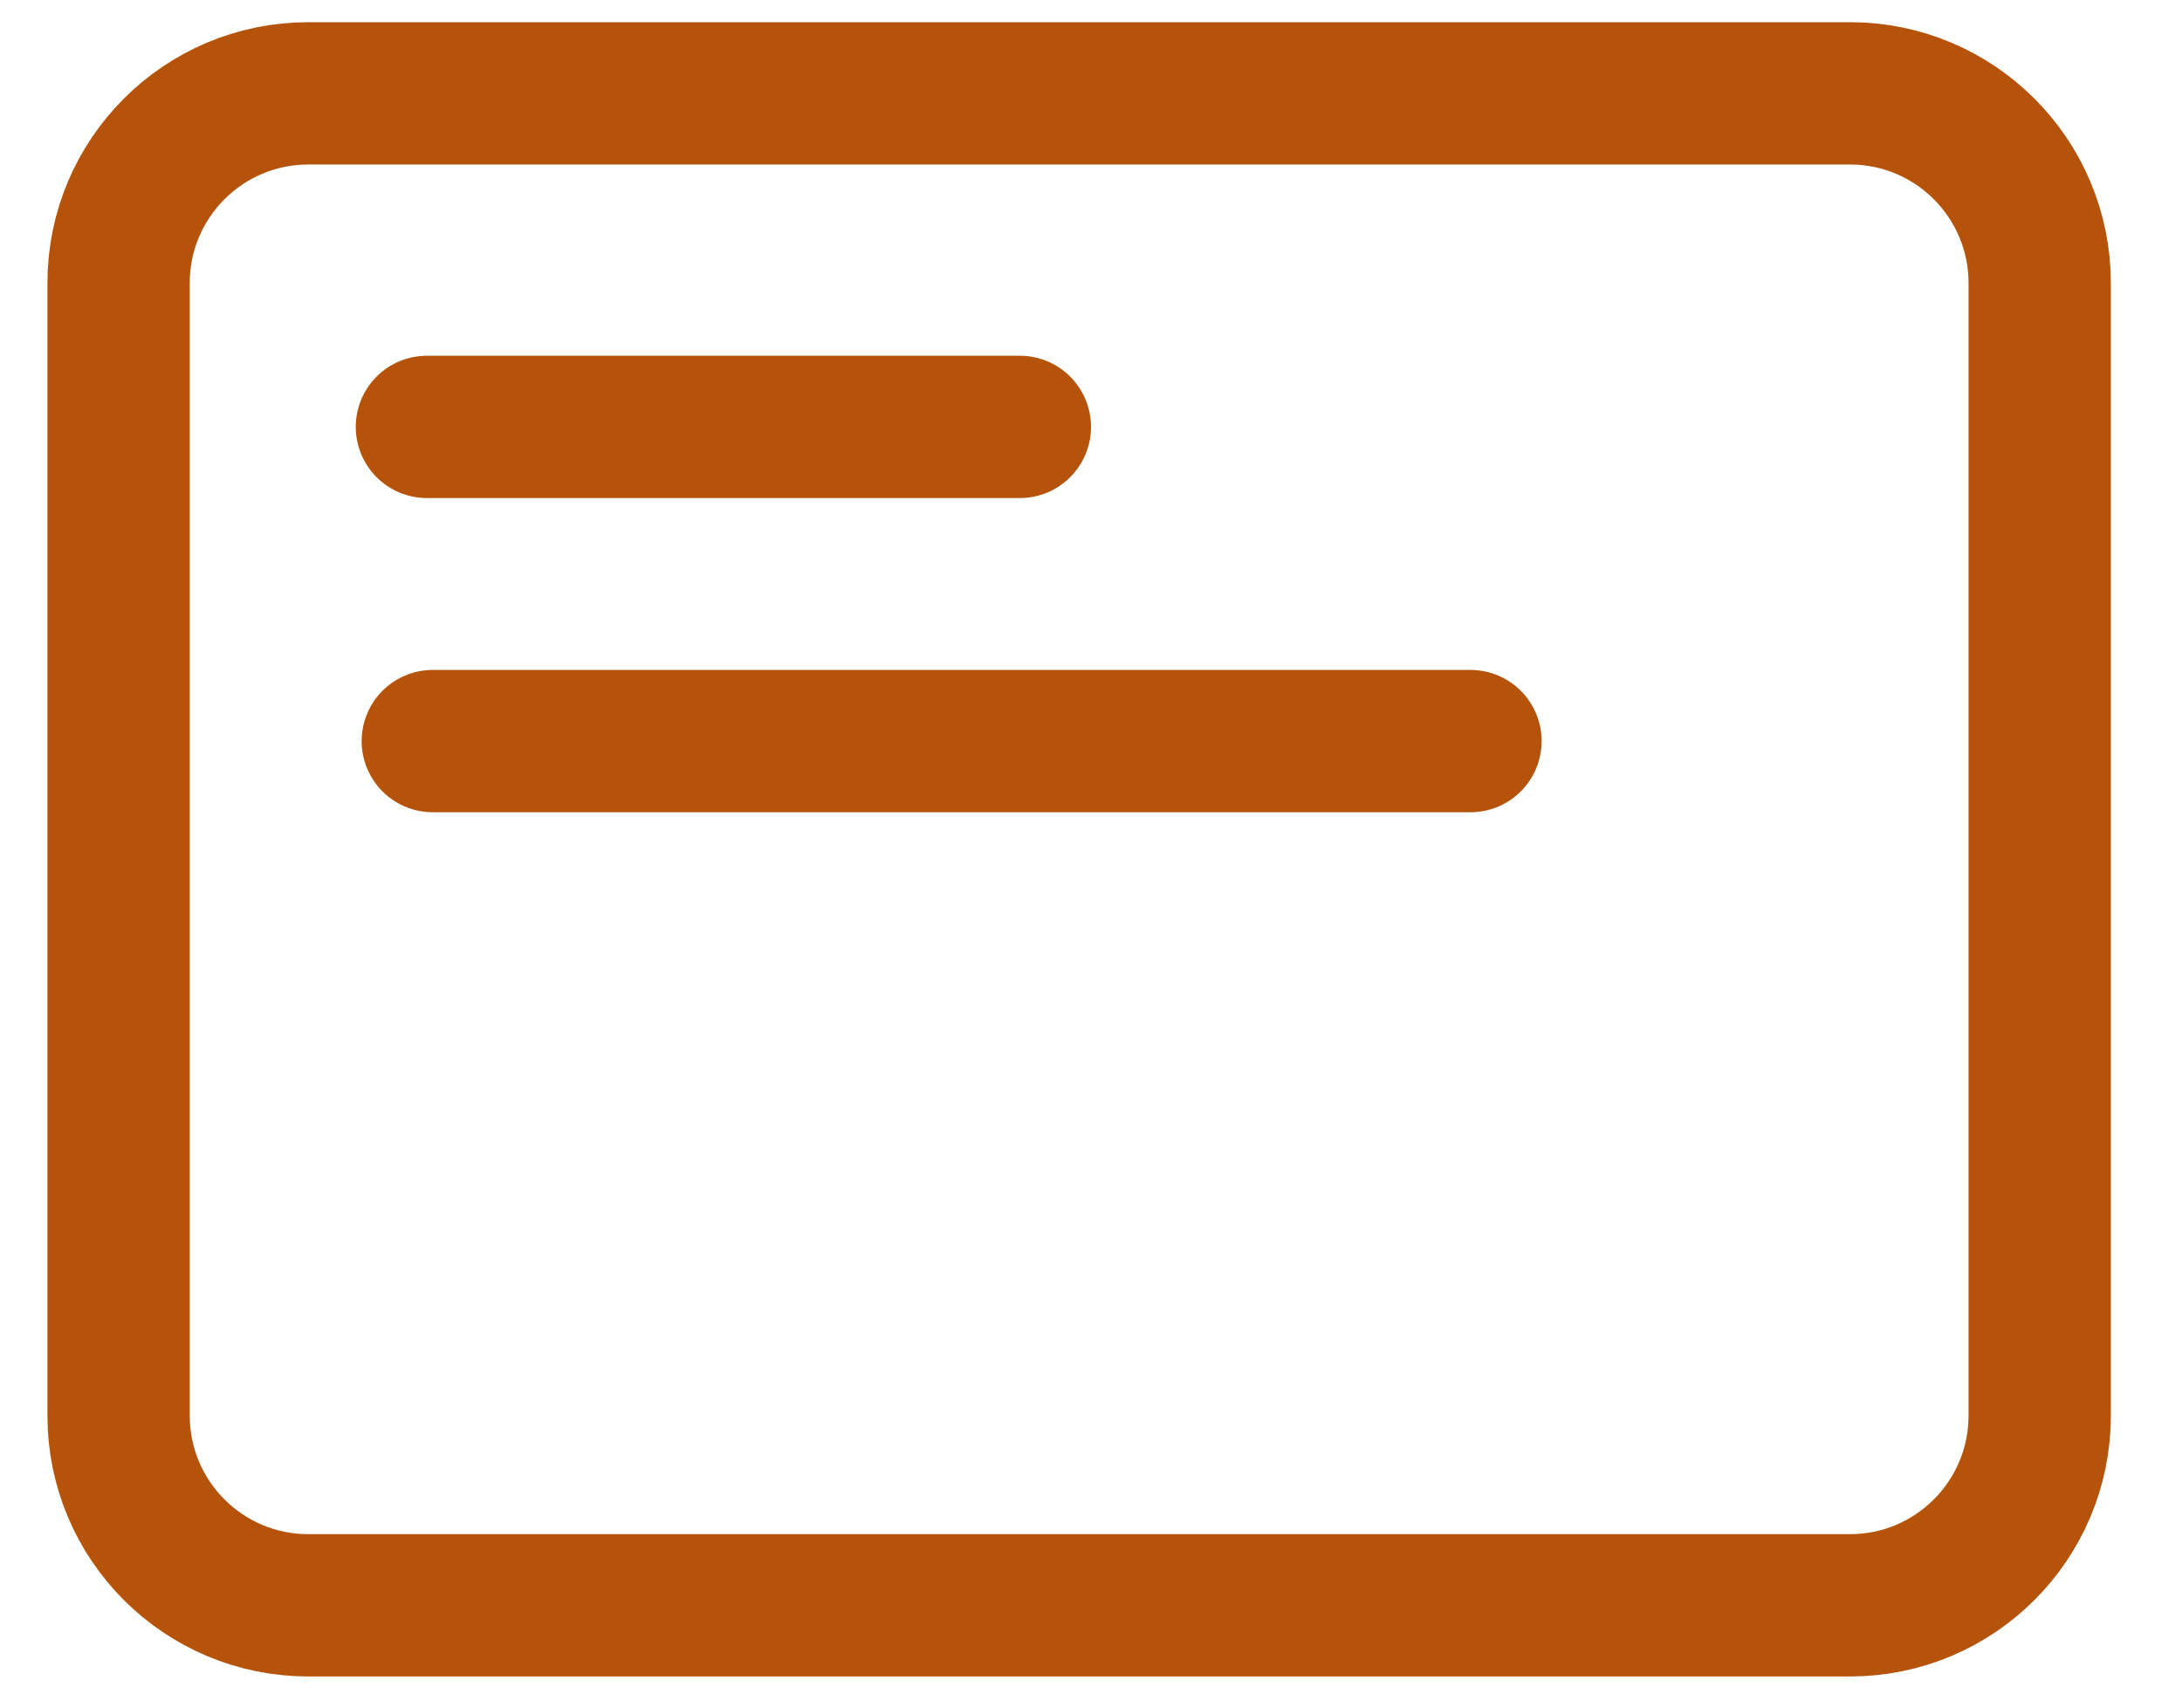 <svg width="23" height="18" viewBox="0 0 23 18" fill="none" xmlns="http://www.w3.org/2000/svg">
<path d="M4.562 7.812H15.5" stroke="#B45309" stroke-width="1.5" stroke-linecap="round" stroke-linejoin="round"/>
<path d="M4.5 4.5H7.625H10.75M13.049 0.984H3.25C2.145 0.984 1.25 1.88 1.25 2.984V14.922C1.25 16.026 2.145 16.922 3.25 16.922H19.5C20.605 16.922 21.5 16.026 21.5 14.922V7.234V2.984C21.5 1.88 20.605 0.984 19.5 0.984H13.049Z" stroke="#B45309" stroke-width="1.5" stroke-linecap="round" stroke-linejoin="round"/>
</svg>

